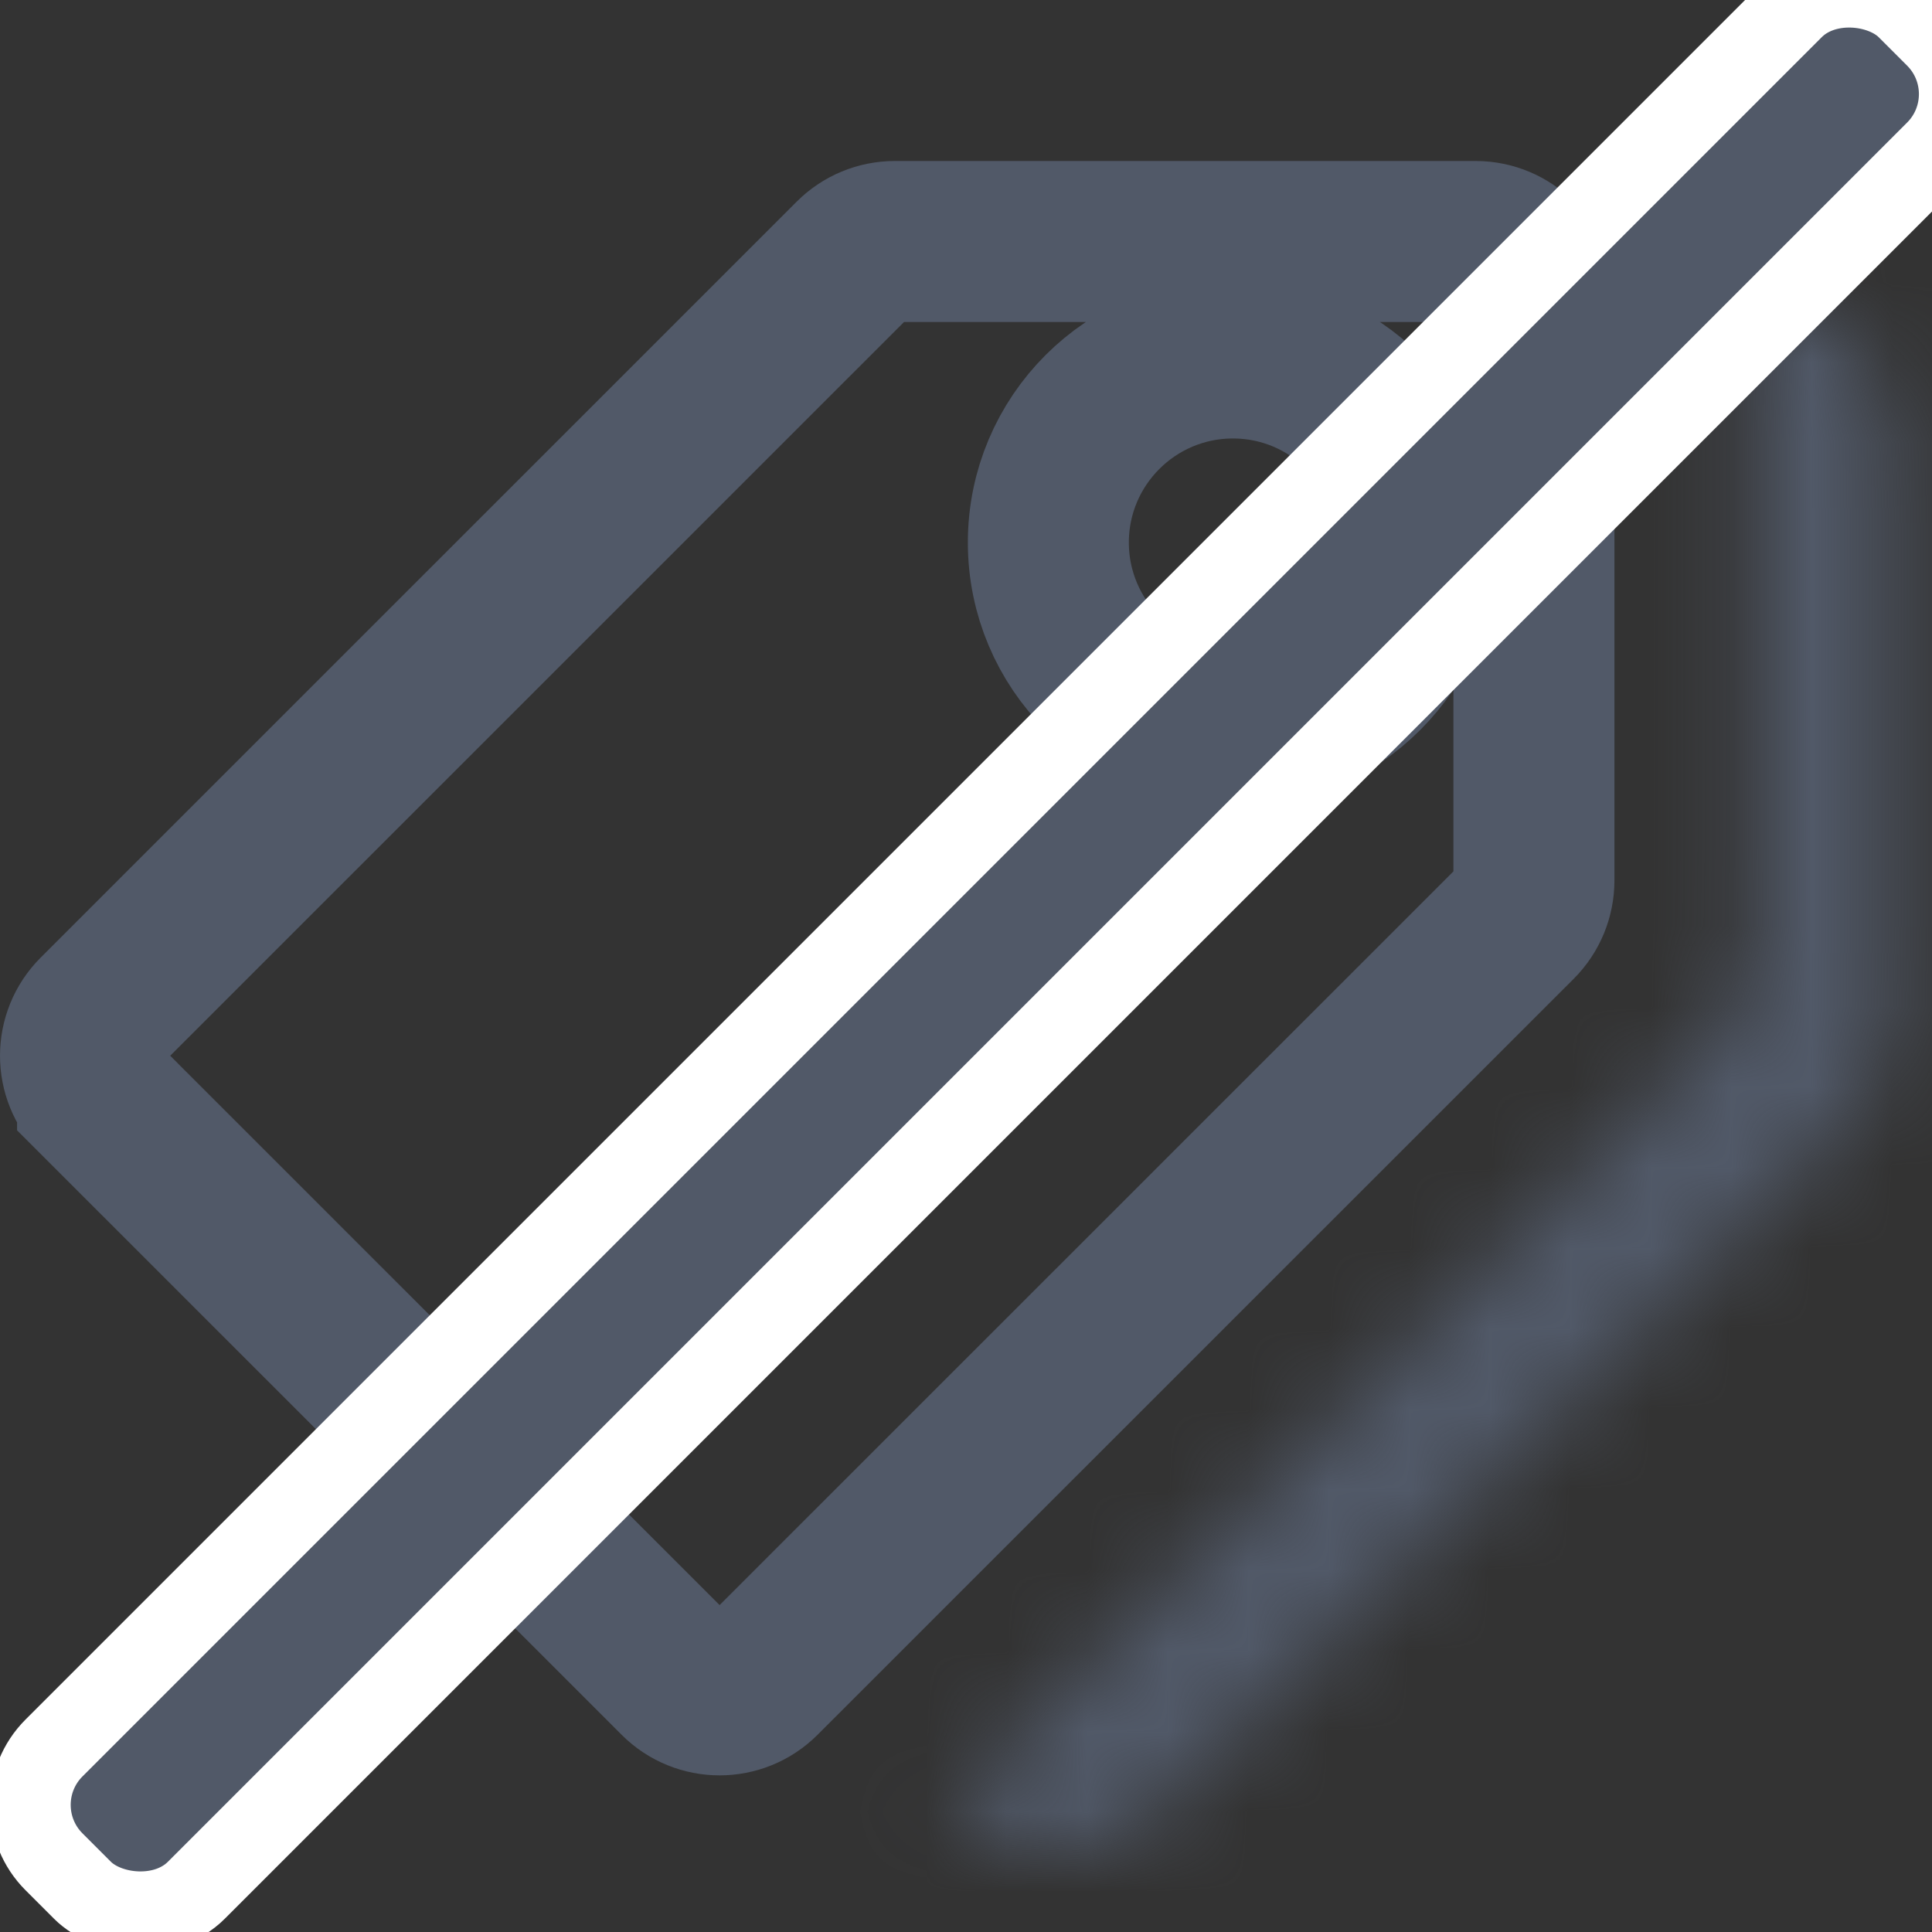 <svg width="24" height="24" viewBox="0 0 24 24" fill="none" xmlns="http://www.w3.org/2000/svg">
<rect x="0" y="0" width="24" height="24" fill="#333333" stroke="none"/>
<g clip-path="url(#clip0_5969_12858)">
<path d="M10.604 3.212L10.604 3.212C10.74 3.076 10.924 3 11.116 3H18.331C18.731 3 19.055 3.324 19.055 3.723V10.938C19.055 11.13 18.979 11.315 18.842 11.452C18.842 11.452 18.842 11.452 18.842 11.452L9.45 20.842L9.45 20.842C9.168 21.125 8.71 21.125 8.428 20.842L1.212 13.627C1.212 13.627 1.212 13.627 1.212 13.626C1.212 13.626 1.212 13.626 1.212 13.626C0.929 13.343 0.93 12.885 1.212 12.603C1.212 12.603 1.212 12.603 1.212 12.603L10.604 3.212ZM13.023 6.739C13.023 8.005 14.05 9.032 15.316 9.032C16.581 9.032 17.608 8.005 17.608 6.739C17.608 5.474 16.581 4.447 15.316 4.447C14.05 4.447 13.023 5.474 13.023 6.739Z" stroke="#515968" stroke-width="2"/>
<mask id="path-2-inside-1_5969_12858" fill="white">
<path d="M21.778 3.723L21.777 11.745C21.777 12.142 21.62 12.524 21.338 12.805L11.794 22.349L11.94 22.495C12.613 23.168 13.704 23.168 14.377 22.495L22.996 13.878C23.32 13.555 23.502 13.116 23.502 12.66V5.447C23.502 4.494 22.73 3.723 21.778 3.723Z"/>
</mask>
<path d="M21.778 3.723V1.723H19.778L19.778 3.723L21.778 3.723ZM21.777 11.745L19.777 11.744V11.745H21.777ZM21.338 12.805L19.926 11.388L19.924 11.39L21.338 12.805ZM11.794 22.349L10.38 20.934L8.965 22.349L10.38 23.763L11.794 22.349ZM11.94 22.495L10.526 23.909L10.526 23.909L11.94 22.495ZM14.377 22.495L12.963 21.081L12.963 21.081L14.377 22.495ZM22.996 13.878L21.583 12.462L21.582 12.464L22.996 13.878ZM23.502 5.447L25.502 5.447L23.502 5.447ZM19.778 3.723L19.777 11.744L23.777 11.745L23.778 3.723L19.778 3.723ZM19.777 11.745C19.777 11.613 19.83 11.484 19.926 11.388L22.75 14.221C23.41 13.563 23.777 12.671 23.777 11.745H19.777ZM19.924 11.39L10.38 20.934L13.208 23.763L22.752 14.219L19.924 11.39ZM10.38 23.763L10.526 23.909L13.354 21.081L13.208 20.934L10.38 23.763ZM10.526 23.909C11.98 25.363 14.337 25.363 15.791 23.909L12.963 21.081C13.071 20.973 13.246 20.973 13.354 21.081L10.526 23.909ZM15.791 23.909L24.41 15.293L21.582 12.464L12.963 21.081L15.791 23.909ZM24.408 15.294C25.108 14.596 25.502 13.648 25.502 12.66H21.502C21.502 12.585 21.531 12.514 21.583 12.462L24.408 15.294ZM25.502 12.66V5.447H21.502V12.66H25.502ZM25.502 5.447C25.502 3.39 23.835 1.723 21.778 1.723V5.723C21.626 5.723 21.502 5.599 21.502 5.447L25.502 5.447Z" fill="#515968" mask="url(#path-2-inside-1_5969_12858)"/>
<rect x="-0.036" y="22.421" width="32.555" height="2.5" rx="1" transform="rotate(-45 -0.036 22.421)" fill="#515968" stroke="white" stroke-linecap="round" stroke-linejoin="round"/>
</g>
<defs>
<clipPath id="clip0_5969_12858">
<rect width="24" height="24" fill="white"/>
</clipPath>
</defs>
</svg>
